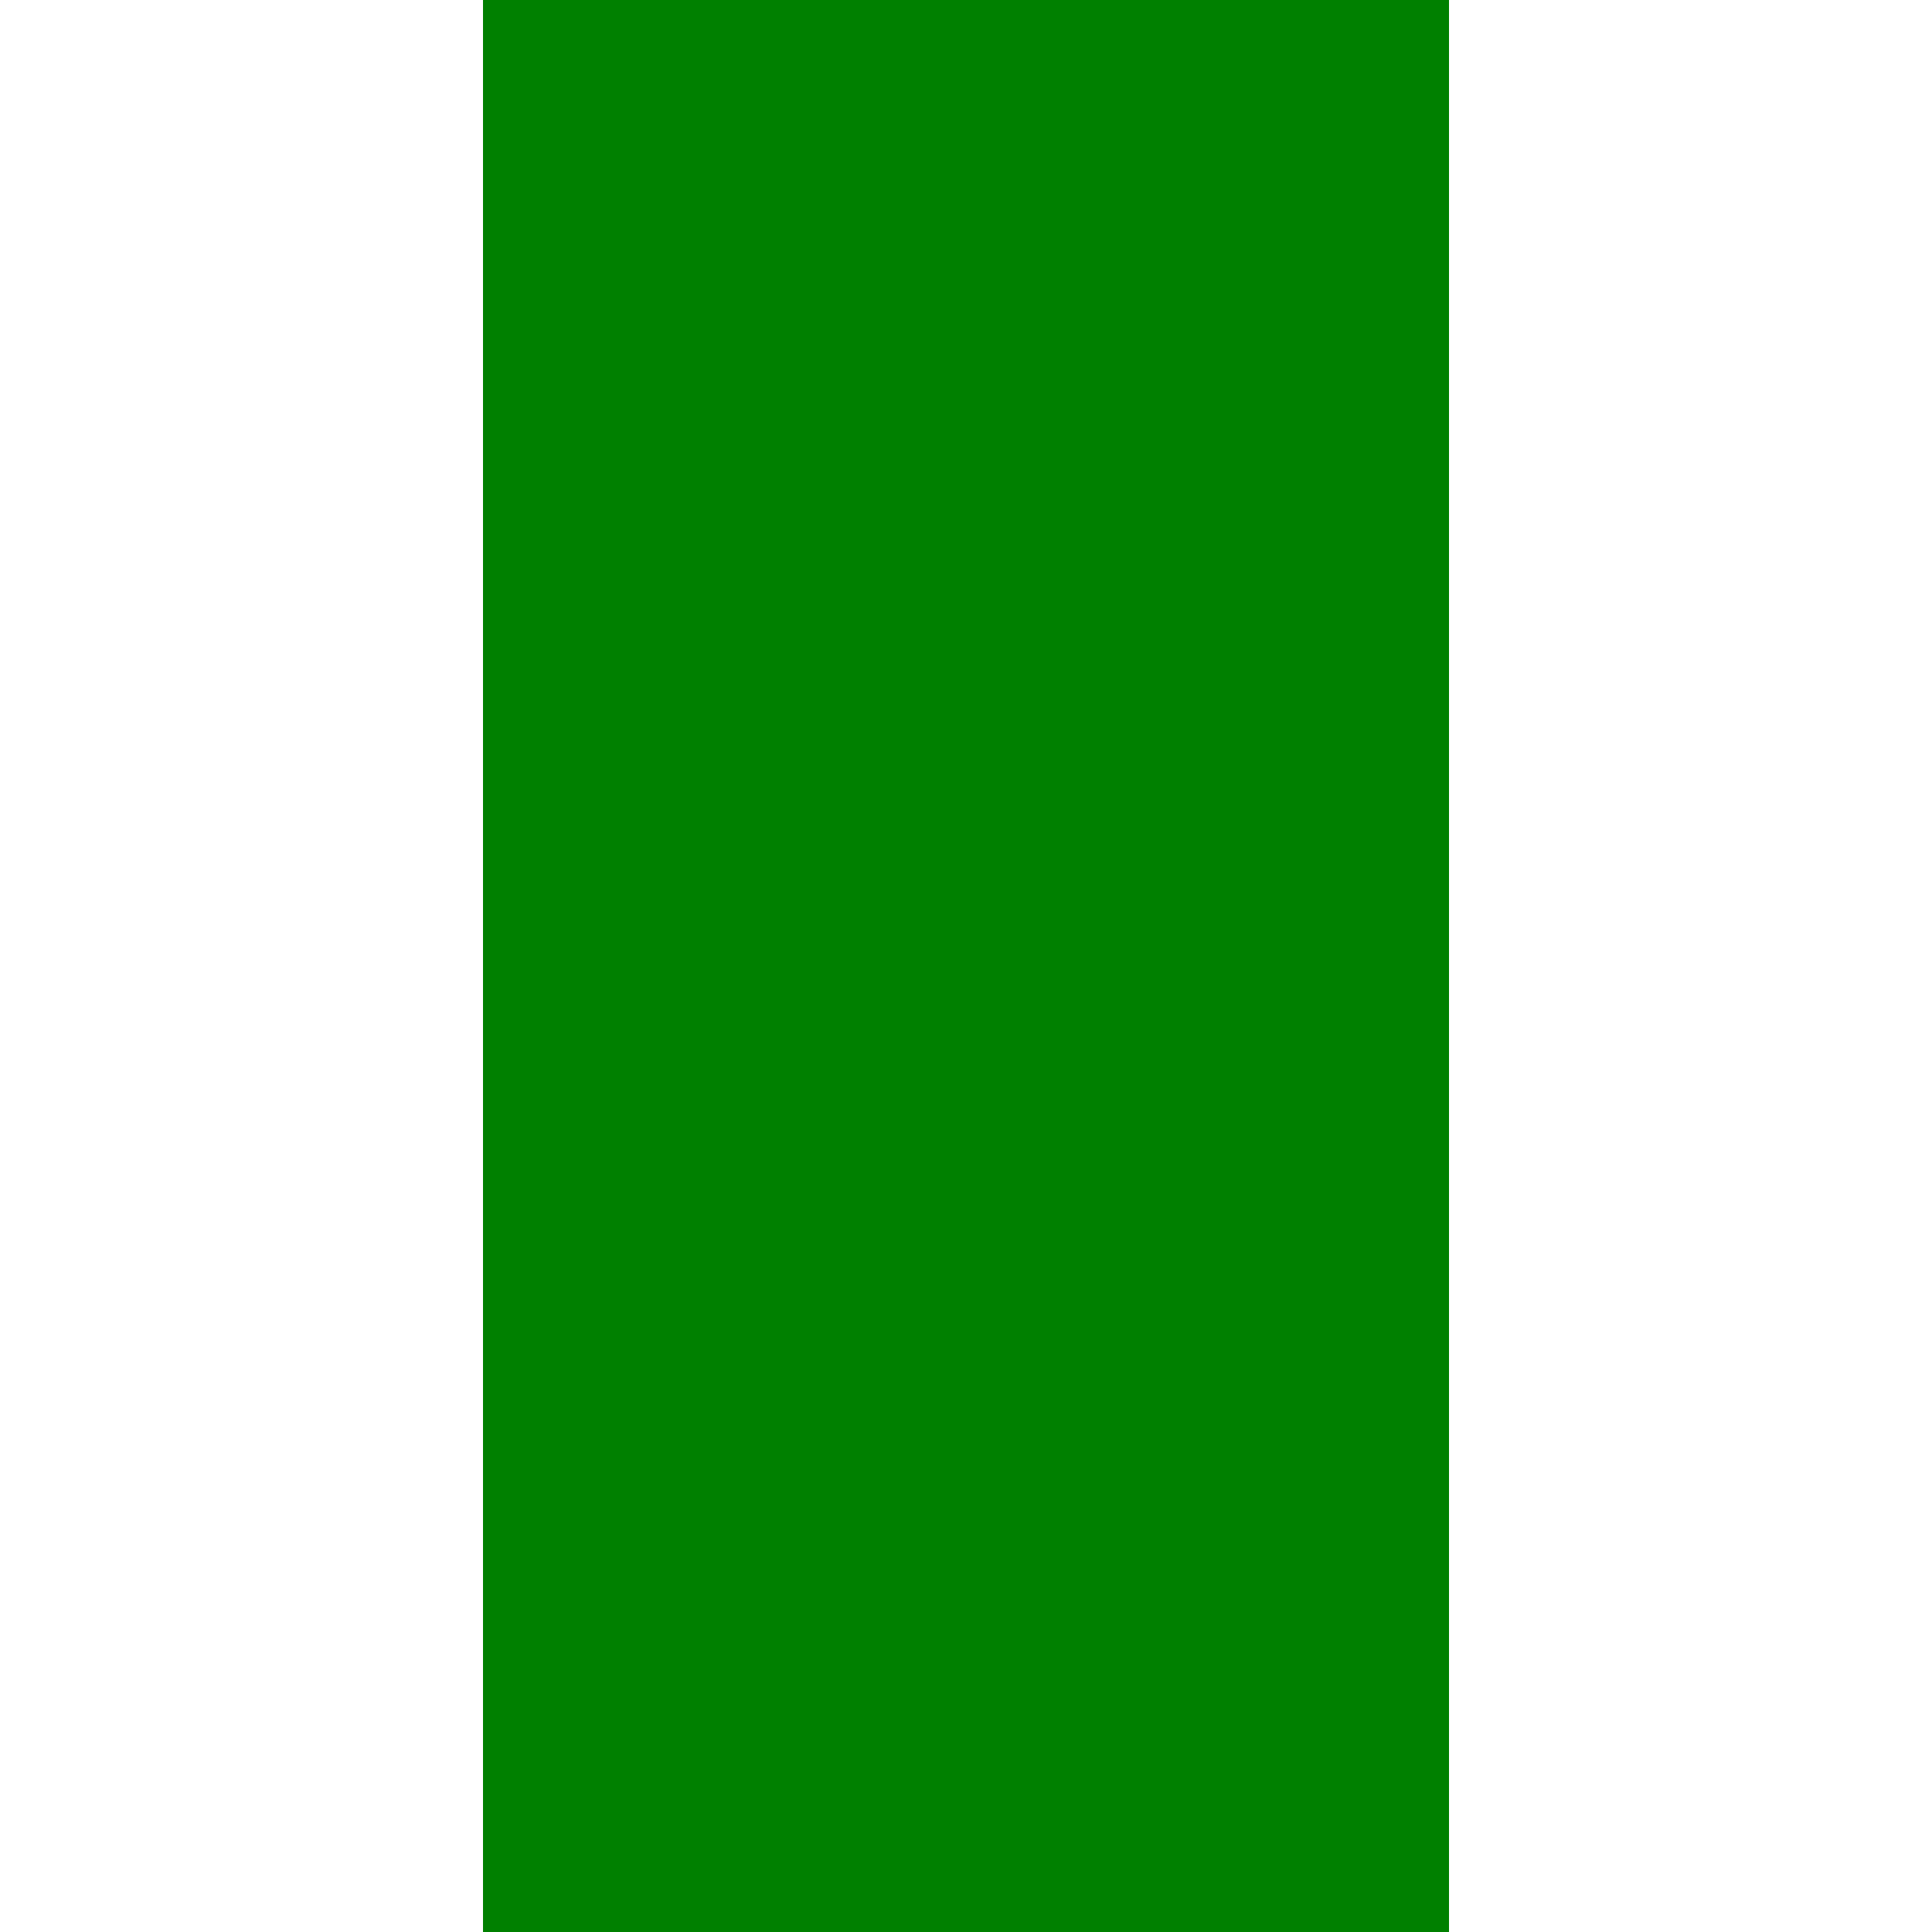 <?xml version="1.0" encoding="UTF-8" standalone="no"?>
<!-- Created with Inkscape (http://www.inkscape.org/) -->

<svg
   width="64px"
   height="64px"
   viewBox="0 0 64 64"
   version="1.1"
   id="svg968"
   inkscape:version="1.1.2 (0a00cf5339, 2022-02-04)"
   sodipodi:docname="drawing.svg"
   inkscape:export-filename="/home/viallard/MEGA/Études/Cours/Semestre 1/UE1 - Design pattern en Java/projet/S5.3 - A*/view/images/snake_red_7.png"
   inkscape:export-xdpi="96"
   inkscape:export-ydpi="96"
   xmlns:inkscape="http://www.inkscape.org/namespaces/inkscape"
   xmlns:sodipodi="http://sodipodi.sourceforge.net/DTD/sodipodi-0.dtd"
   xmlns="http://www.w3.org/2000/svg"
   xmlns:svg="http://www.w3.org/2000/svg">
  <sodipodi:namedview
     id="namedview970"
     pagecolor="#505050"
     bordercolor="#eeeeee"
     borderopacity="1"
     inkscape:pageshadow="0"
     inkscape:pageopacity="0"
     inkscape:pagecheckerboard="0"
     inkscape:document-units="mm"
     showgrid="false"
     inkscape:zoom="6.4975614"
     inkscape:cx="31.165539"
     inkscape:cy="35.090088"
     inkscape:window-width="1920"
     inkscape:window-height="1011"
     inkscape:window-x="0"
     inkscape:window-y="32"
     inkscape:window-maximized="1"
     inkscape:current-layer="layer1" />
  <defs
     id="defs965" />
  <g
     inkscape:label="Layer 1"
     inkscape:groupmode="layer"
     id="layer1">
    <rect
       id="rect1102-6"
       width="32"
       height="64"
       x="16"
       y="0"
       inkscape:export-filename="/home/viallard/MEGA/Études/Cours/Semestre 1/UE1 - Design pattern en Java/projet/S5.3 - A*/view/images/snake_red_6.png"
       inkscape:export-xdpi="96"
       inkscape:export-ydpi="96"
       fill="green" />
  </g>
</svg>
